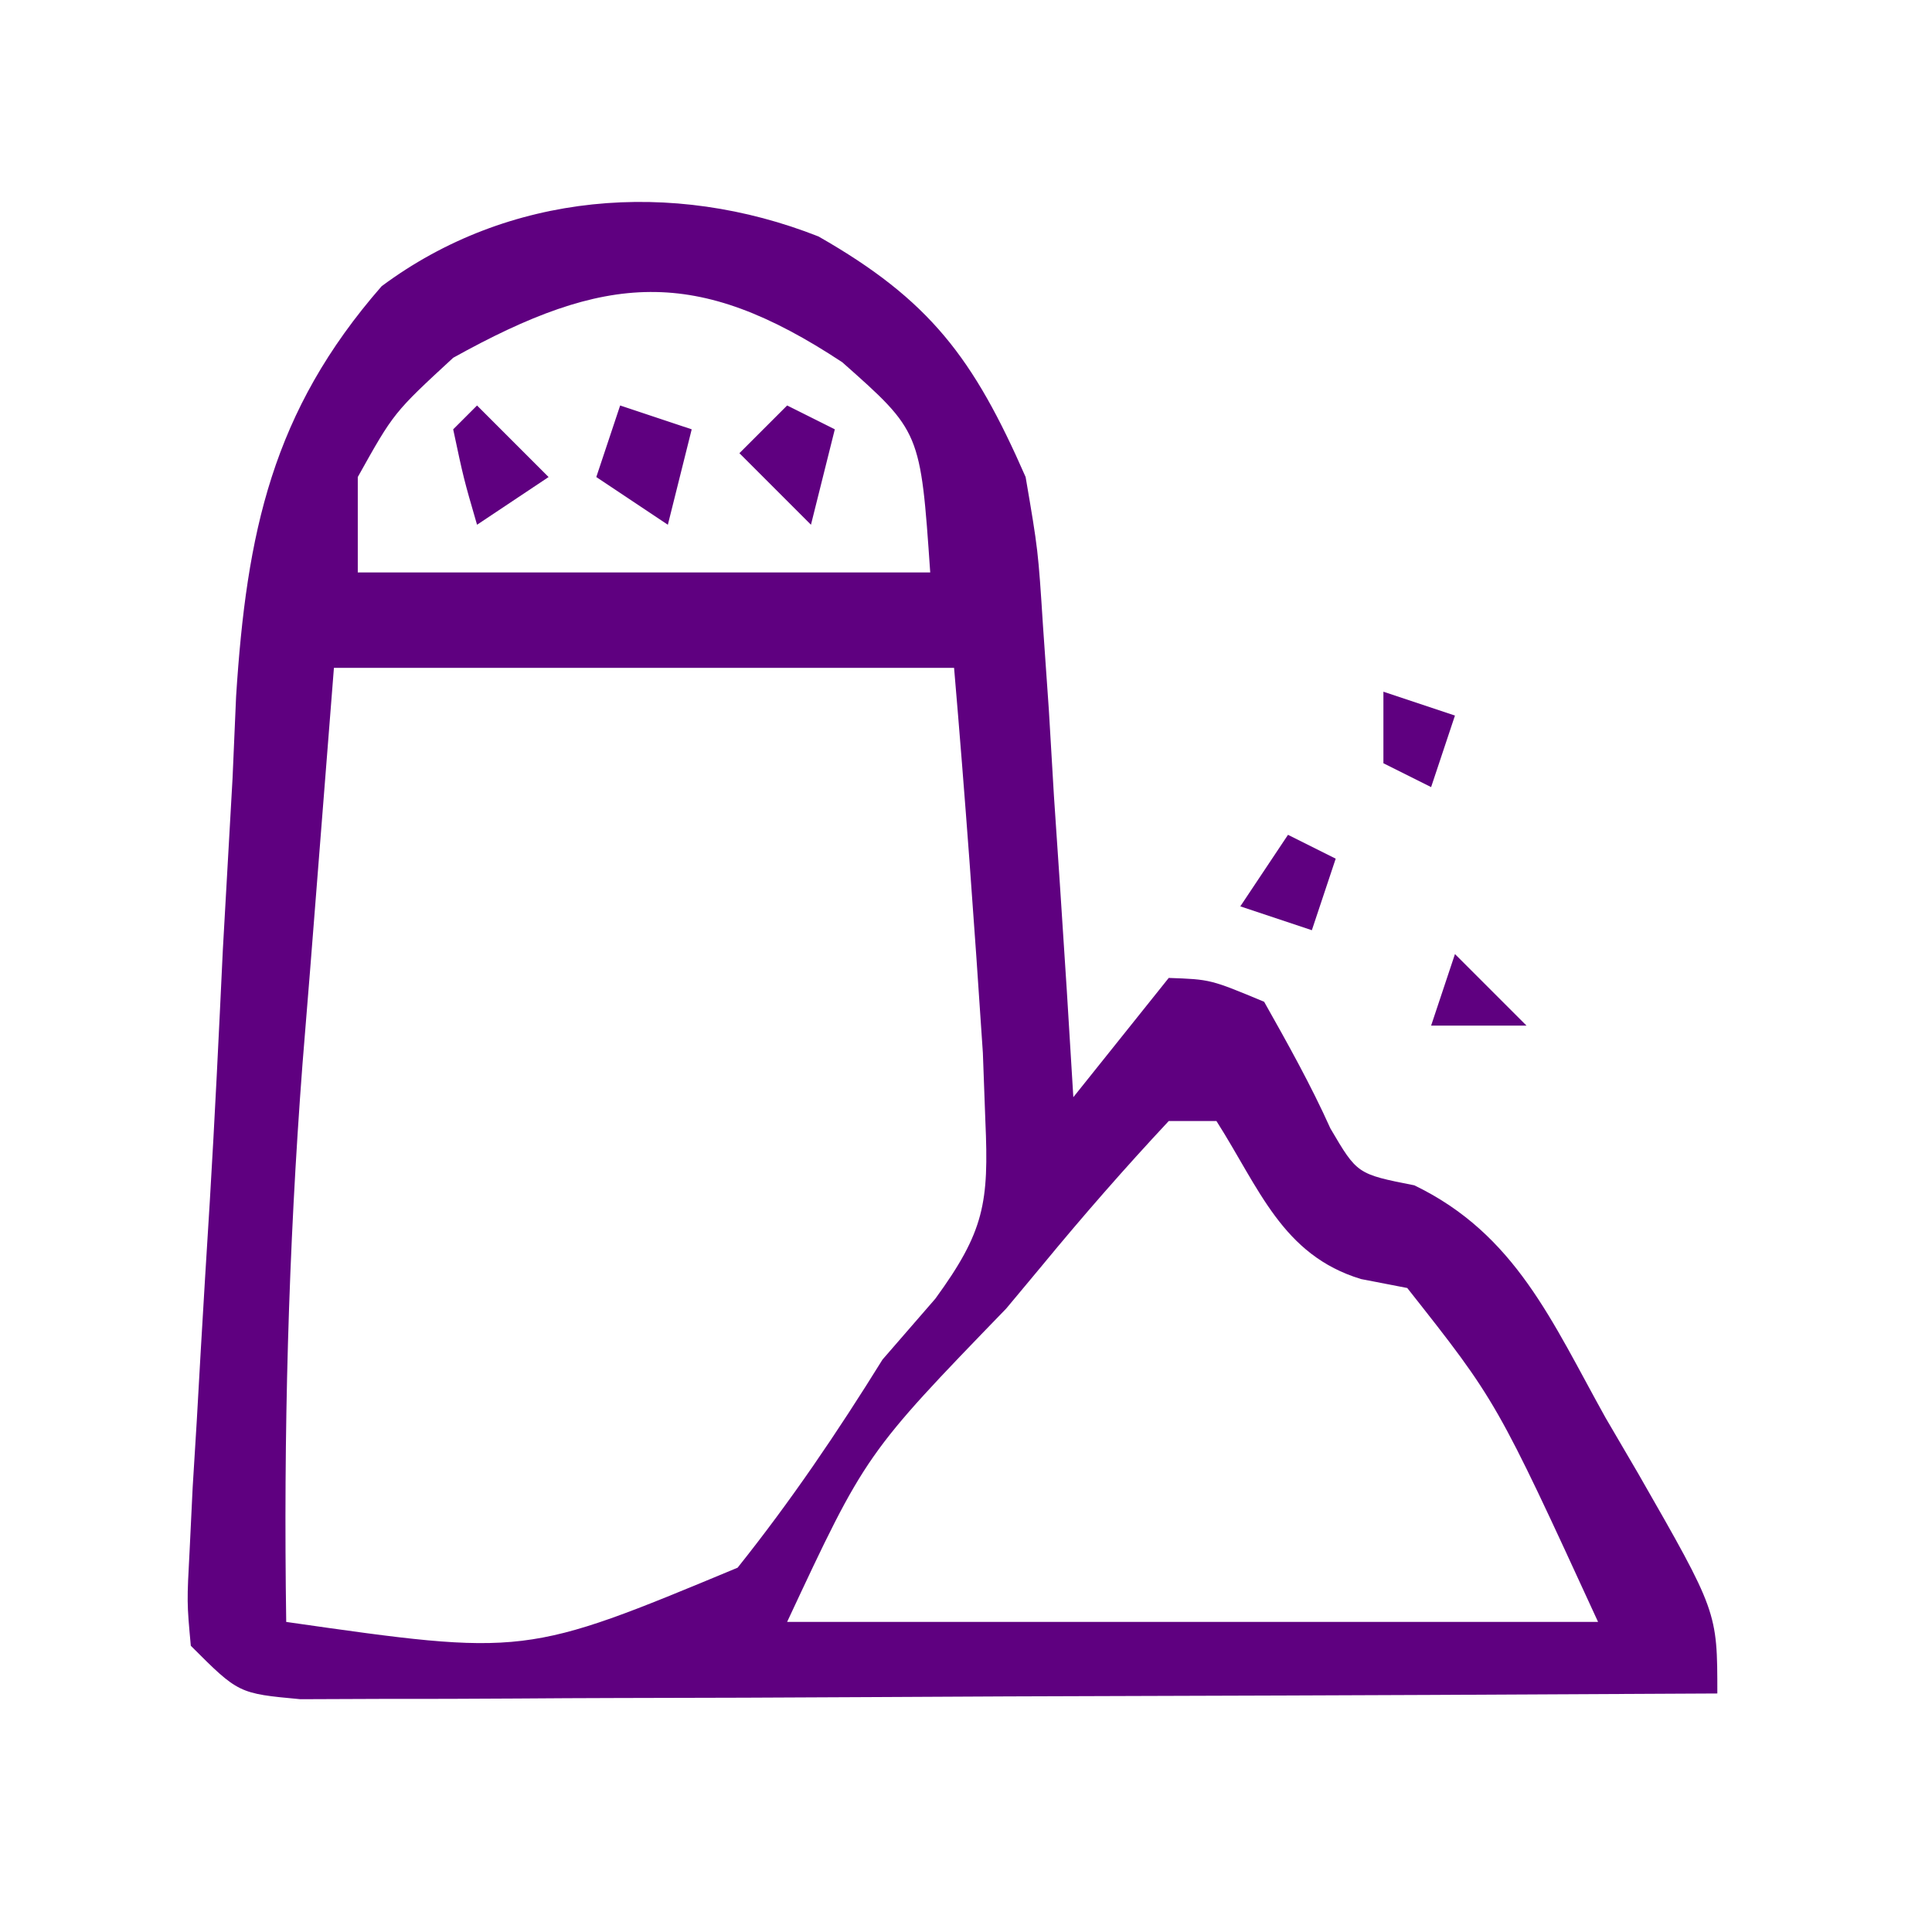 <?xml version="1.0" encoding="UTF-8"?>
<svg version="1.1" xmlns="http://www.w3.org/2000/svg" width="81" height="81">
<path d="M0 0 C4.676 2.669 6.497 5.094 8.684 10.086 C9.208 13.154 9.208 13.154 9.414 16.359 C9.495 17.513 9.575 18.667 9.658 19.855 C9.728 21.045 9.799 22.235 9.871 23.461 C9.953 24.674 10.035 25.887 10.119 27.137 C10.319 30.119 10.507 33.102 10.684 36.086 C12.664 33.611 12.664 33.611 14.684 31.086 C16.434 31.148 16.434 31.148 18.684 32.086 C19.664 33.826 20.643 35.573 21.461 37.395 C22.585 39.309 22.585 39.309 24.98 39.781 C29.229 41.832 30.754 45.502 32.996 49.523 C33.45 50.3 33.905 51.077 34.373 51.877 C37.684 57.657 37.684 57.657 37.684 61.086 C29.634 61.132 21.585 61.168 13.536 61.19 C9.798 61.2 6.061 61.214 2.324 61.237 C-1.281 61.259 -4.886 61.27 -8.491 61.276 C-9.869 61.279 -11.246 61.287 -12.623 61.297 C-14.548 61.312 -16.473 61.313 -18.398 61.313 C-19.495 61.317 -20.592 61.322 -21.722 61.326 C-24.316 61.086 -24.316 61.086 -26.316 59.086 C-26.483 57.268 -26.483 57.268 -26.363 55.027 C-26.302 53.755 -26.302 53.755 -26.239 52.458 C-26.182 51.531 -26.125 50.604 -26.066 49.648 C-26.012 48.688 -25.957 47.727 -25.901 46.738 C-25.779 44.644 -25.652 42.55 -25.52 40.457 C-25.308 36.939 -25.139 33.422 -24.973 29.902 C-24.839 27.505 -24.704 25.108 -24.566 22.711 C-24.517 21.577 -24.468 20.444 -24.417 19.276 C-23.978 12.434 -22.911 7.344 -18.316 2.086 C-13.013 -1.861 -6.133 -2.42 0 0 Z M-15.316 5.086 C-17.809 7.387 -17.809 7.387 -19.316 10.086 C-19.316 11.406 -19.316 12.726 -19.316 14.086 C-11.396 14.086 -3.476 14.086 4.684 14.086 C4.277 8.179 4.277 8.179 0.996 5.273 C-5.137 1.223 -8.918 1.531 -15.316 5.086 Z M-20.316 18.086 C-20.646 22.273 -20.976 26.46 -21.316 30.773 C-21.421 32.065 -21.525 33.356 -21.633 34.686 C-22.229 42.502 -22.434 50.248 -22.316 58.086 C-12.296 59.519 -12.296 59.519 -3.391 55.812 C-1.145 52.997 0.786 50.143 2.684 47.086 C3.414 46.244 4.145 45.402 4.898 44.535 C6.952 41.718 7.148 40.515 6.996 37.086 C6.961 36.141 6.926 35.196 6.891 34.223 C6.535 28.838 6.146 23.463 5.684 18.086 C-2.896 18.086 -11.476 18.086 -20.316 18.086 Z M14.684 37.086 C12.832 39.068 11.093 41.058 9.371 43.148 C8.876 43.742 8.382 44.335 7.872 44.946 C1.98 51.035 1.98 51.035 -1.316 58.086 C9.904 58.086 21.124 58.086 32.684 58.086 C28.429 48.831 28.429 48.831 24.684 44.086 C24.044 43.962 23.405 43.838 22.746 43.711 C19.441 42.709 18.477 39.896 16.684 37.086 C16.024 37.086 15.364 37.086 14.684 37.086 Z " fill="#5f0080" transform="translate(34.316,9.914)"/>
<path d="M0 0 C0.99 0.33 1.98 0.66 3 1 C2.67 2.32 2.34 3.64 2 5 C1.01 4.34 0.02 3.68 -1 3 C-0.67 2.01 -0.34 1.02 0 0 Z " fill="#5f0080" transform="translate(26,17)"/>
<path d="M0 0 C0.66 0.33 1.32 0.66 2 1 C1.67 2.32 1.34 3.64 1 5 C0.01 4.01 -0.98 3.02 -2 2 C-1.34 1.34 -0.68 0.68 0 0 Z " fill="#5f0080" transform="translate(33,17)"/>
<path d="M0 0 C0.99 0.99 1.98 1.98 3 3 C2.01 3.66 1.02 4.32 0 5 C-0.562 3.062 -0.562 3.062 -1 1 C-0.67 0.67 -0.34 0.34 0 0 Z " fill="#5f0080" transform="translate(20,17)"/>
<path d="M0 0 C0.99 0.99 1.98 1.98 3 3 C1.68 3 0.36 3 -1 3 C-0.67 2.01 -0.34 1.02 0 0 Z " fill="#5f0080" transform="translate(61,40)"/>
<path d="M0 0 C0.66 0.33 1.32 0.66 2 1 C1.67 1.99 1.34 2.98 1 4 C0.01 3.67 -0.98 3.34 -2 3 C-1.34 2.01 -0.68 1.02 0 0 Z " fill="#5f0080" transform="translate(54,35)"/>
<path d="M0 0 C0.99 0.33 1.98 0.66 3 1 C2.67 1.99 2.34 2.98 2 4 C1.34 3.67 0.68 3.34 0 3 C0 2.01 0 1.02 0 0 Z " fill="#5f0080" transform="translate(58,29)"/>
</svg>
